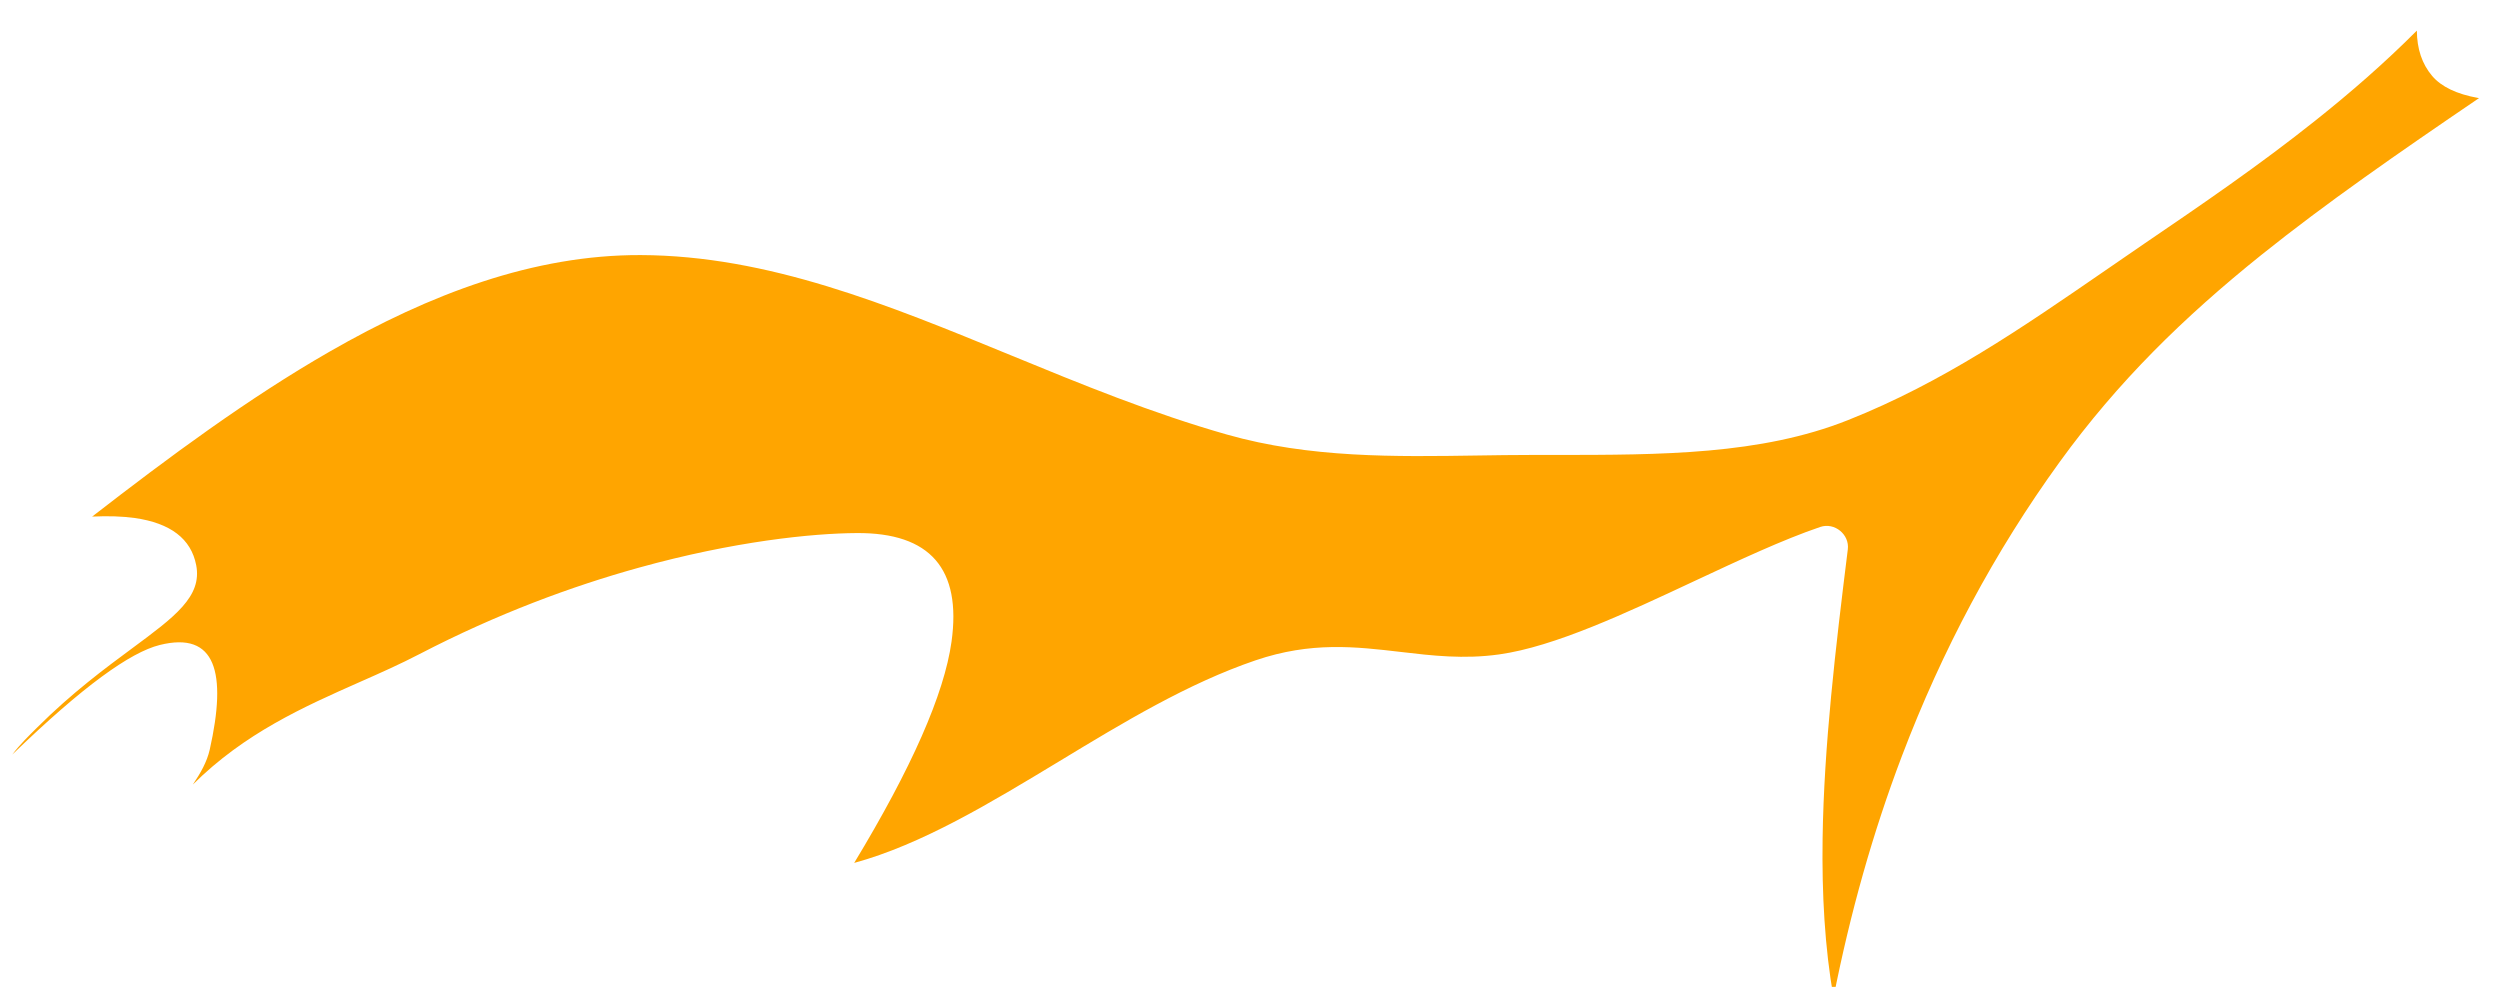 <?xml version="1.0" encoding="UTF-8" standalone="no"?>
<!DOCTYPE svg PUBLIC "-//W3C//DTD SVG 1.1//EN" "http://www.w3.org/Graphics/SVG/1.1/DTD/svg11.dtd">
<svg width="100%" height="100%" viewBox="0 0 76 30" version="1.1" xmlns="http://www.w3.org/2000/svg" xmlns:xlink="http://www.w3.org/1999/xlink" xml:space="preserve" xmlns:serif="http://www.serif.com/" style="fill-rule:evenodd;clip-rule:evenodd;stroke-linejoin:round;stroke-miterlimit:2;">
    <g transform="matrix(1,0,0,1,-143,-480)">
        <g id="path12474" transform="matrix(0.265,0,0,0.265,76.772,99.752)">
            <path d="M527.171,1438.41C523.475,1442.12 519.574,1445.51 515.578,1448.69C509.109,1453.85 502.401,1458.43 495.889,1462.86C493.902,1464.22 492.638,1465.09 491.381,1465.96C481.887,1472.5 472.819,1478.76 461.918,1483.09C451.901,1487.08 440.438,1487.08 428.463,1487.09C427.454,1487.09 426.438,1487.09 425.422,1487.09C423.499,1487.09 421.524,1487.12 419.547,1487.15C409.934,1487.3 400.178,1487.45 390.671,1484.75C382.083,1482.31 373.895,1478.95 365.821,1475.63C351.755,1469.85 338.029,1464.21 323.414,1464.16C311.146,1464.12 299.249,1468.62 287.721,1475.24C278.401,1480.59 269.329,1487.31 260.488,1494.16C262.353,1494.07 263.974,1494.13 265.358,1494.32L265.368,1494.32C269.485,1494.91 271.839,1496.71 272.424,1499.73C273.123,1503.33 269.958,1505.66 265.092,1509.26C262.034,1511.52 258.164,1514.38 254.226,1518.31C253.24,1519.29 252.189,1520.31 251.324,1521.46C259.439,1513.61 264.87,1509.73 268.238,1508.89C274.686,1507.28 275.963,1512.07 273.978,1520.89C273.659,1522.3 272.923,1523.59 272.039,1524.9C277.994,1518.99 284.747,1515.99 291.23,1513.12C293.562,1512.09 295.86,1511.07 298.066,1509.92C306.945,1505.31 315.551,1502.14 323.205,1500.02C334.119,1496.99 343.101,1496.08 348.194,1496.05C356.645,1495.99 360.234,1500.18 359.073,1508.51C358.234,1514.53 354.49,1523.01 347.906,1533.89C355.688,1531.76 363.524,1527.01 371.416,1522.24C378.779,1517.78 386.188,1513.29 393.948,1510.65C400.331,1508.48 405.41,1509.08 410.634,1509.69C414.2,1510.11 417.843,1510.54 421.898,1509.97C428.224,1509.09 436.478,1505.22 444.351,1501.53C449.468,1499.14 454.433,1496.81 458.728,1495.35C460.367,1494.79 462.105,1496.21 461.892,1497.92C460.486,1509.23 459.153,1520.49 459.001,1531.06C458.909,1537.44 459.245,1543.58 460.254,1549.32C462.158,1539.66 464.758,1530.42 468.101,1521.62C472.704,1509.51 478.705,1498.23 486.213,1487.87C492.866,1478.69 500.424,1471.29 509.361,1464.12C516.75,1458.2 524.942,1452.52 534.307,1446.15C534.261,1446.14 534.214,1446.14 534.169,1446.13C531.771,1445.7 529.989,1444.86 528.926,1443.61C527.759,1442.23 527.186,1440.5 527.171,1438.41L527.171,1438.41Z" style="fill:rgb(255,165,0);"/>
        </g>
    </g>
</svg>
